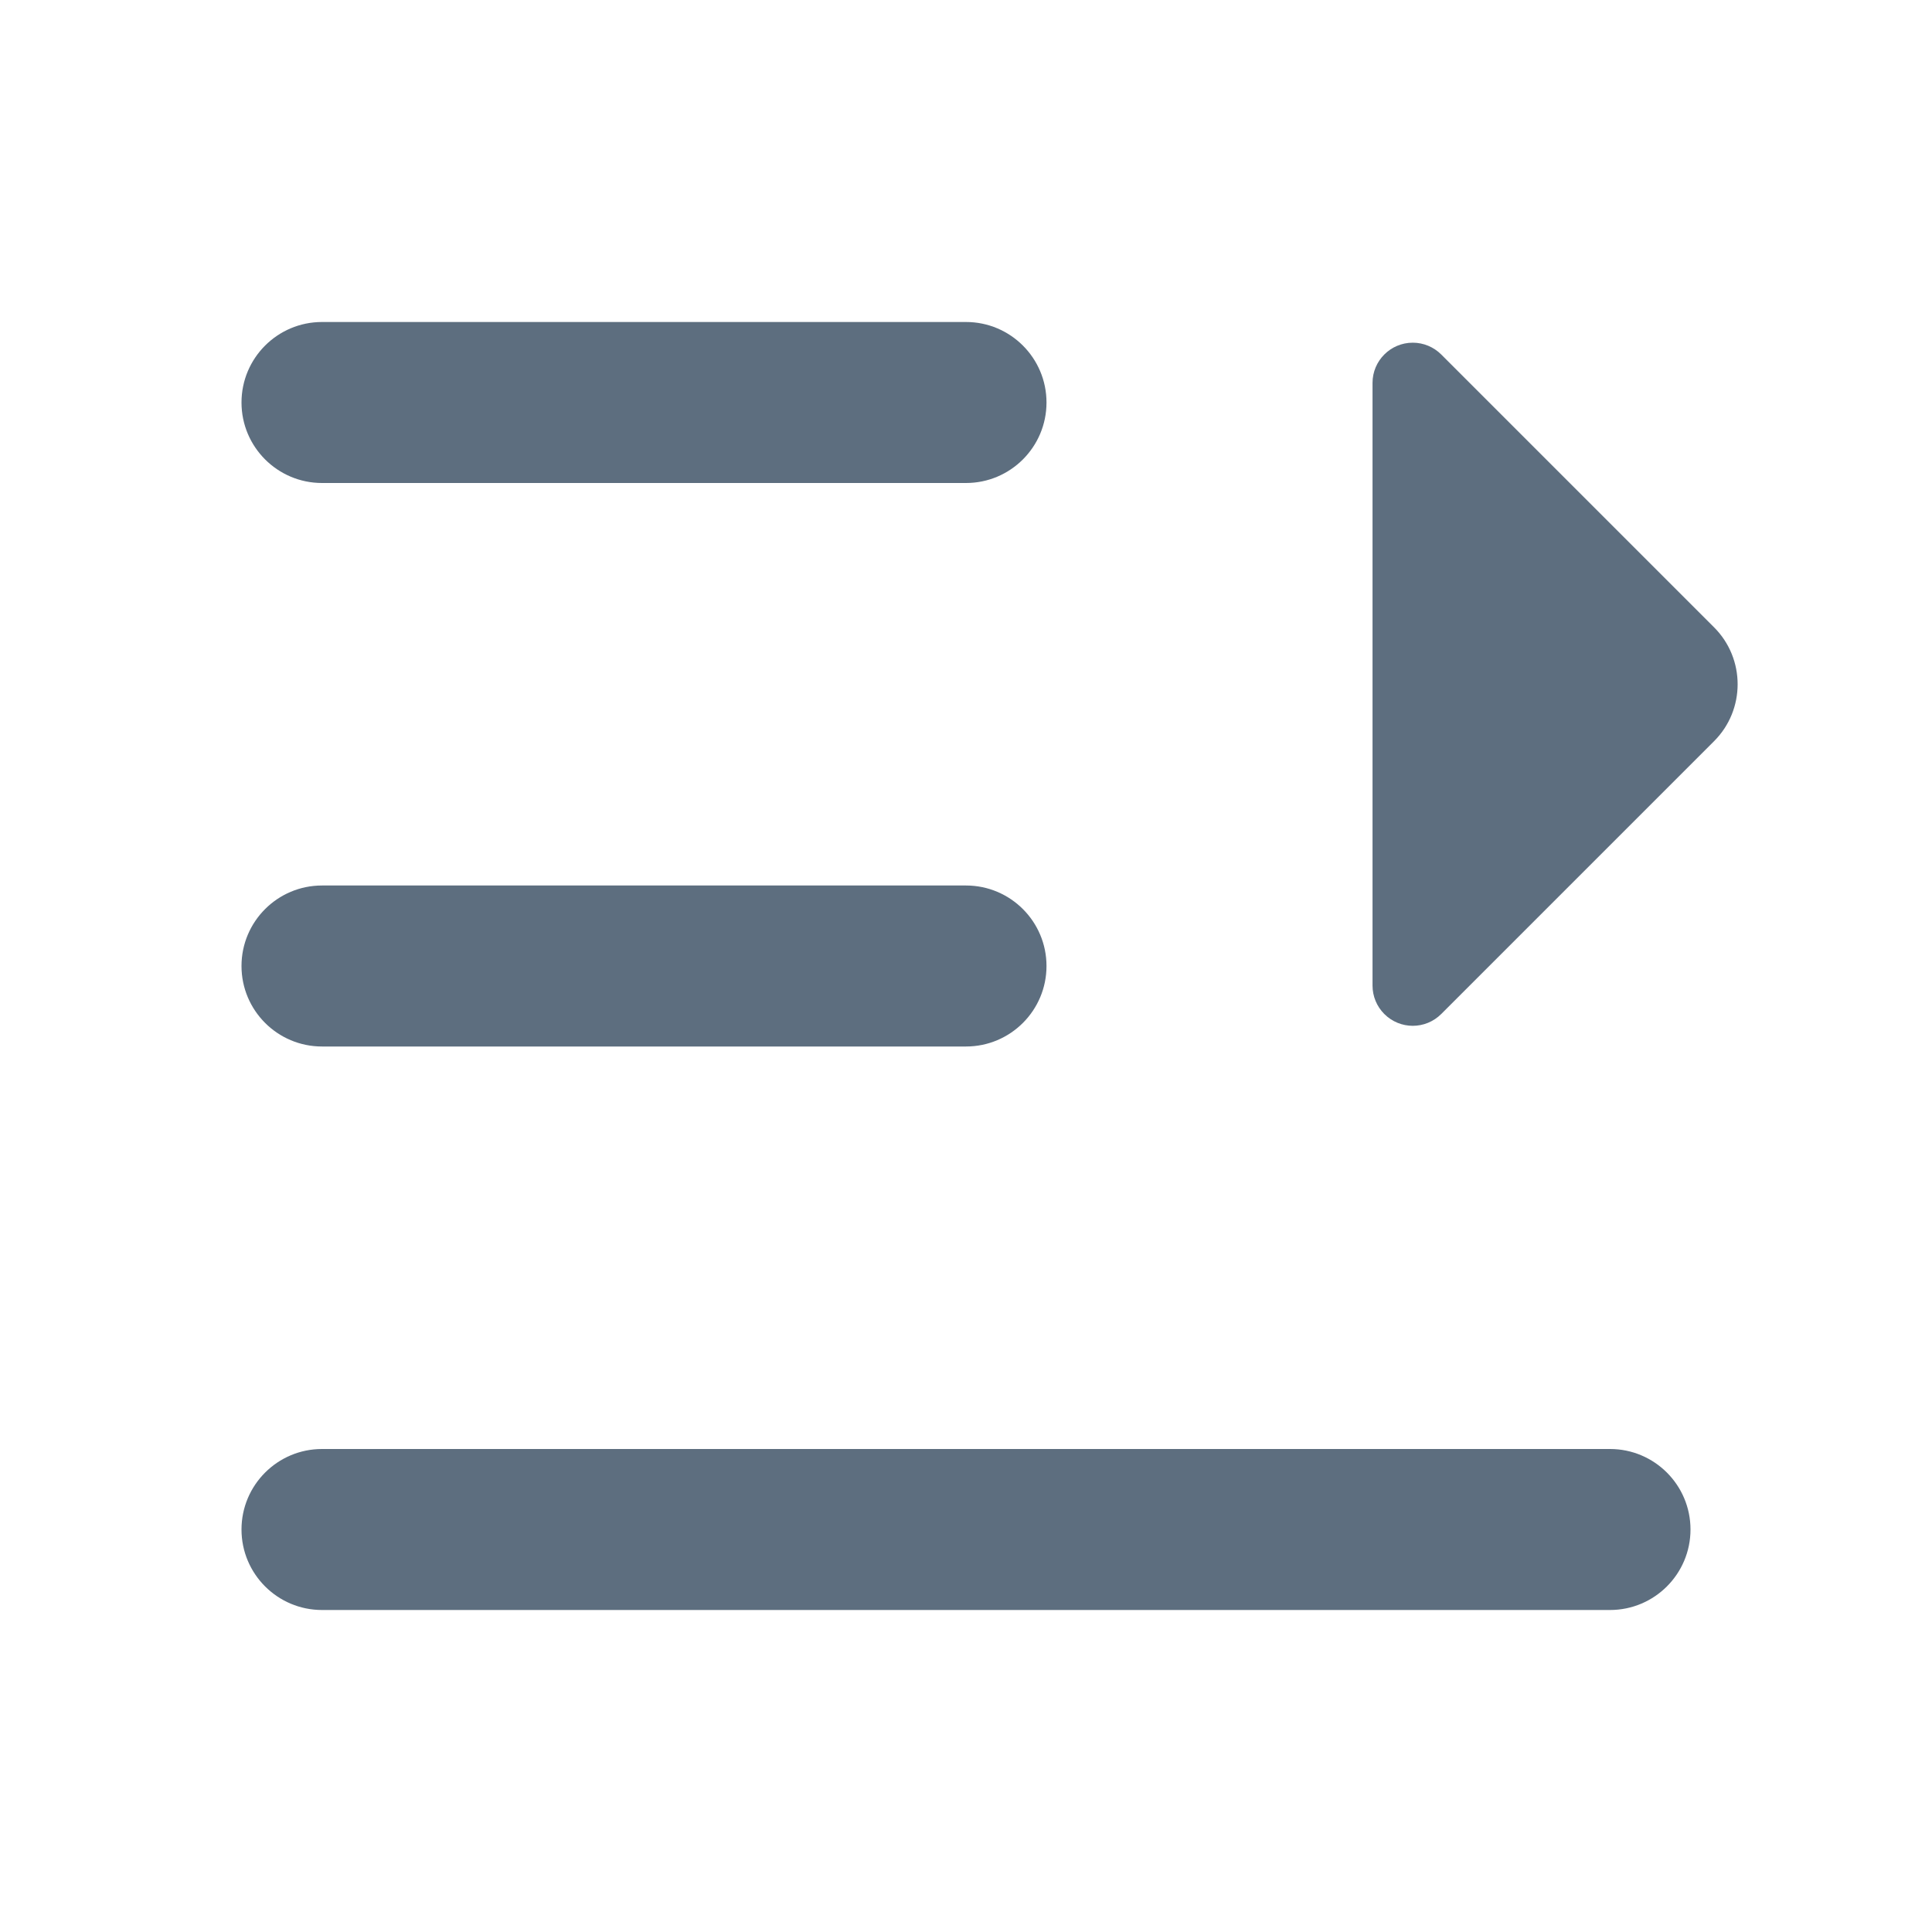<?xml version="1.0" encoding="UTF-8"?>
<svg width="24px" height="24px" viewBox="0 0 24 24" version="1.1" xmlns="http://www.w3.org/2000/svg" xmlns:xlink="http://www.w3.org/1999/xlink">
    <title>菜单打开</title>
    <g id="2.0" stroke="none" stroke-width="1" fill="none" fill-rule="evenodd">
        <g id="通用基础-删格" transform="translate(-252, -310)">
            <g id="菜单打开" transform="translate(252, 310)">
                <polygon id="路径" points="0 0 24 0 24 24 0 24"></polygon>
                <path d="M21,19 C21,19.552 20.552,20 20,20 L4,20 C3.448,20 3,19.552 3,19 C3,18.448 3.448,18 4,18 L20,18 C20.552,18 21,18.448 21,19 Z M17.904,4.404 L21.293,7.793 C21.683,8.183 21.683,8.817 21.293,9.207 L17.904,12.596 C17.708,12.792 17.392,12.792 17.196,12.596 C17.103,12.503 17.05,12.376 17.05,12.243 L17.05,4.757 C17.05,4.481 17.274,4.257 17.55,4.257 C17.683,4.257 17.81,4.31 17.904,4.404 Z M13,12 C13,12.552 12.552,13 12,13 L4,13 C3.448,13 3,12.552 3,12 C3,11.448 3.448,11 4,11 L12,11 C12.552,11 13,11.448 13,12 Z M13,5 C13,5.552 12.552,6 12,6 L4,6 C3.448,6 3,5.552 3,5 C3,4.448 3.448,4 4,4 L12,4 C12.552,4 13,4.448 13,5 Z" id="形状" fill="#5D6E7F" fill-rule="nonzero"></path>
            </g>
        </g>
    </g>
</svg>